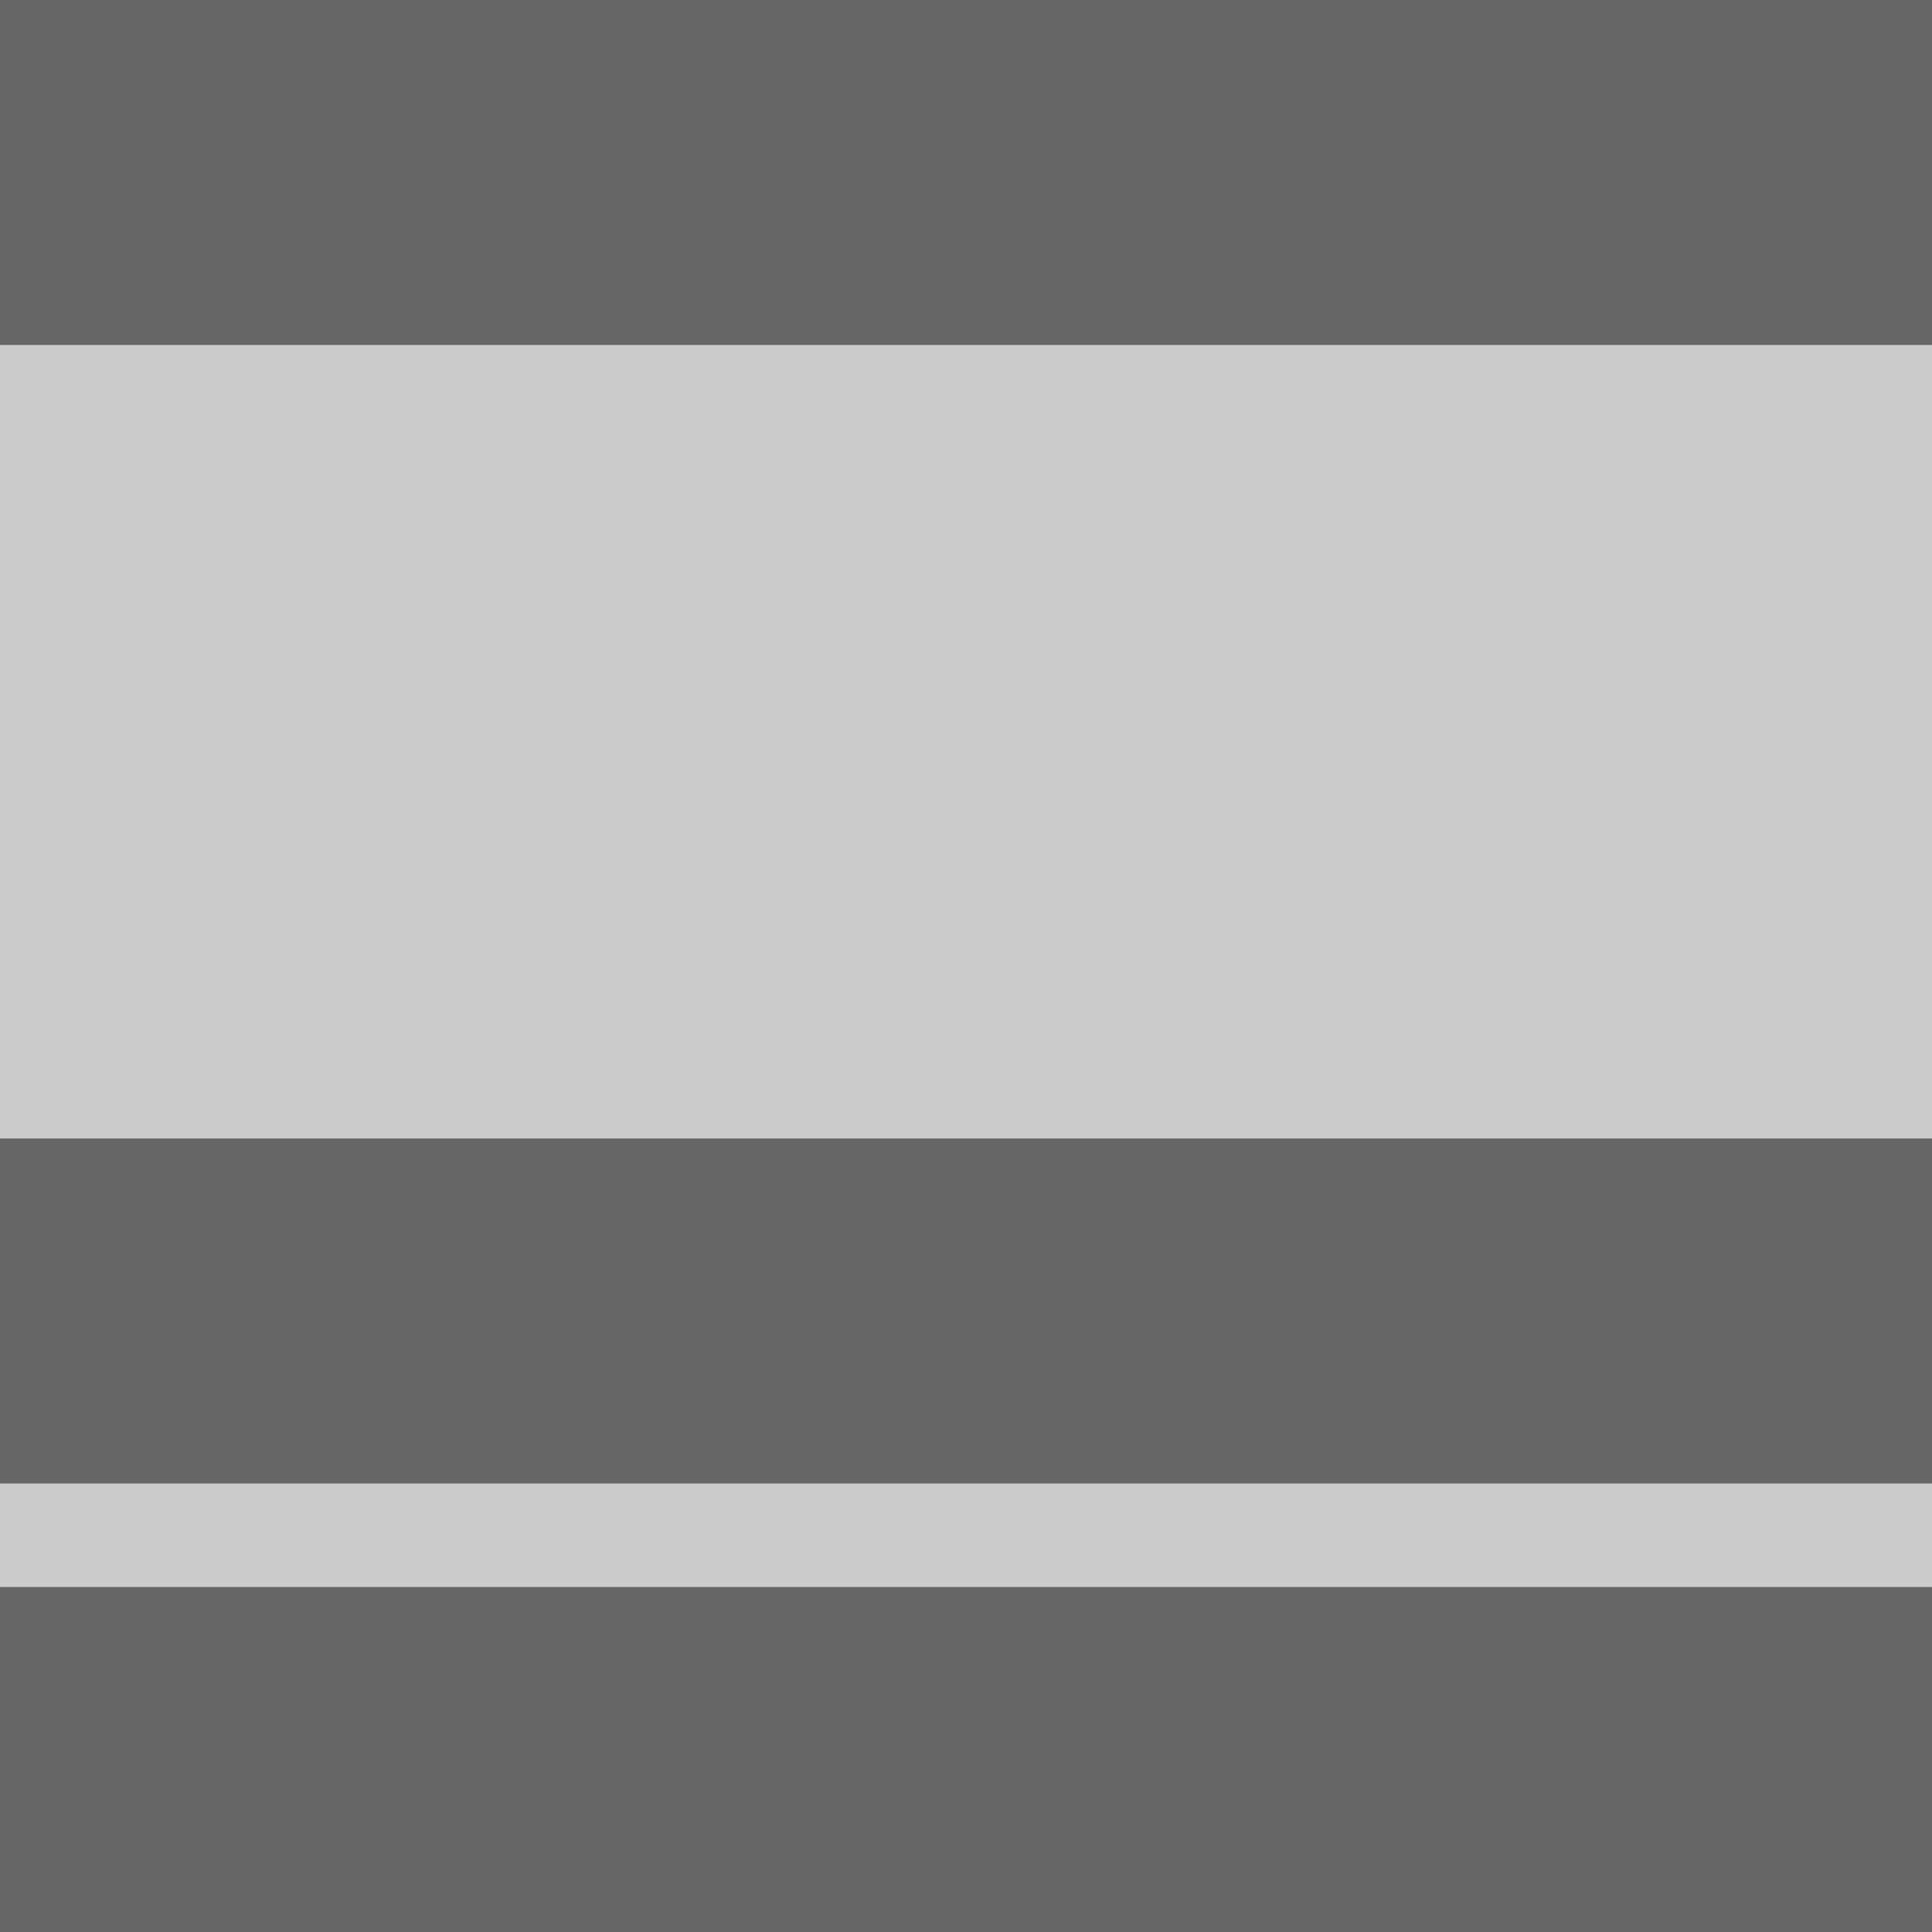 <?xml version="1.0" encoding="utf-8"?>
<!DOCTYPE svg PUBLIC "-//W3C//DTD SVG 1.1//EN" "http://www.w3.org/Graphics/SVG/1.1/DTD/svg11.dtd">
<svg version="1.1" id="Ebene_1" xmlns="http://www.w3.org/2000/svg" xmlns:xlink="http://www.w3.org/1999/xlink" x="0px" y="0px"
	 width="560px" height="560px" viewBox="0 0 560 560" enable-background="new 0 0 560 560" xml:space="preserve">
<rect fill="#CCCCCC" width="560" height="560"/>
<rect fill="#666666" width="560" height="100"/>
<rect y="460" fill="#666666" width="560" height="100"/>
<rect y="330" fill="#666666" width="560" height="100"/>
</svg>
